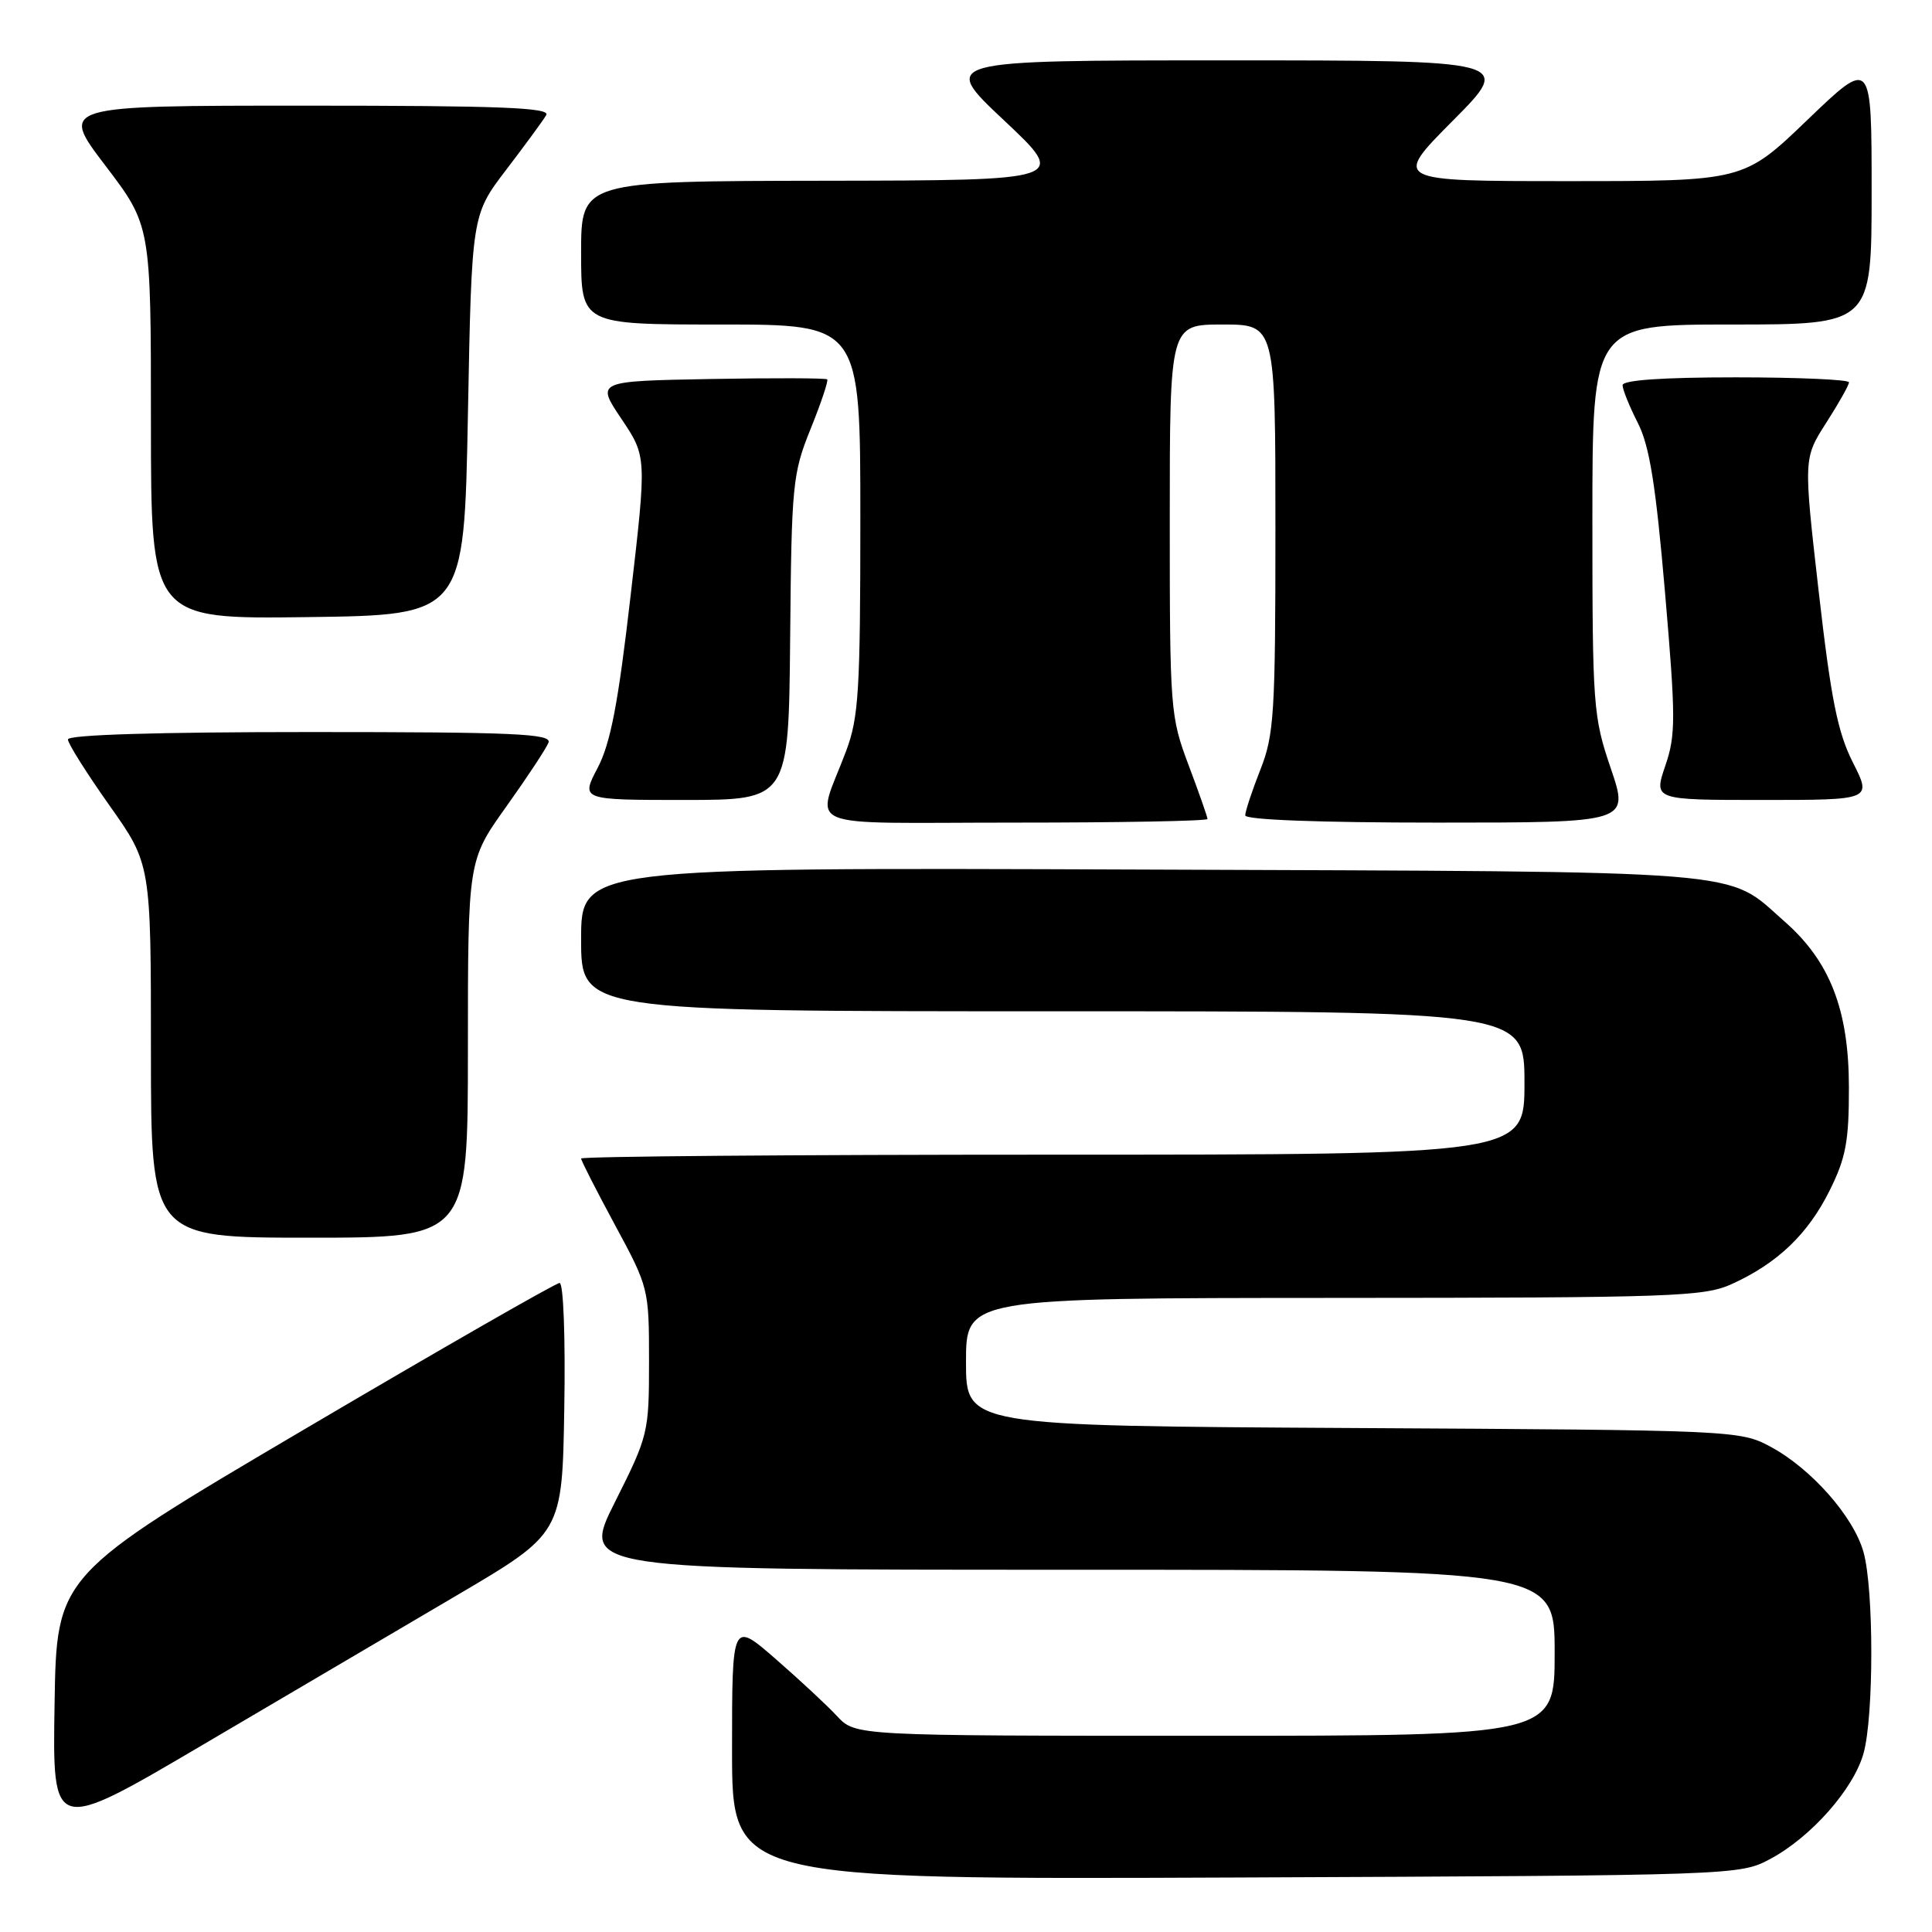 <?xml version="1.0" encoding="UTF-8" standalone="no"?>
<!DOCTYPE svg PUBLIC "-//W3C//DTD SVG 1.1//EN" "http://www.w3.org/Graphics/SVG/1.1/DTD/svg11.dtd" >
<svg xmlns="http://www.w3.org/2000/svg" xmlns:xlink="http://www.w3.org/1999/xlink" version="1.1" viewBox="0 0 256 256">
 <g >
 <path fill="currentColor"
d=" M 234.57 246.32 C 239.98 243.43 245.62 237.04 246.93 232.32 C 248.30 227.39 248.30 210.61 246.93 205.68 C 245.62 200.96 239.98 194.57 234.57 191.68 C 230.56 189.53 229.71 189.50 179.25 189.22 C 128.00 188.93 128.00 188.93 128.00 180.47 C 128.00 172.00 128.00 172.00 176.75 171.98 C 221.77 171.96 225.81 171.82 229.50 170.13 C 235.52 167.39 239.56 163.53 242.42 157.78 C 244.59 153.43 245.00 151.25 244.99 144.05 C 244.98 133.82 242.48 127.39 236.48 122.12 C 228.53 115.13 233.42 115.53 151.25 115.22 C 77.00 114.94 77.00 114.94 77.00 124.47 C 77.00 134.00 77.00 134.00 139.50 134.00 C 202.00 134.00 202.00 134.00 202.00 143.50 C 202.00 153.00 202.00 153.00 139.50 153.00 C 105.12 153.00 77.00 153.23 77.00 153.51 C 77.00 153.79 79.03 157.76 81.50 162.34 C 85.95 170.57 86.00 170.77 86.00 180.35 C 86.00 189.84 85.91 190.22 81.49 199.02 C 76.98 208.00 76.98 208.00 141.49 208.00 C 206.00 208.00 206.00 208.00 206.00 219.00 C 206.00 230.00 206.00 230.00 159.67 230.00 C 113.35 230.00 113.35 230.00 110.92 227.40 C 109.59 225.97 105.91 222.55 102.75 219.80 C 97.00 214.80 97.00 214.80 97.00 231.93 C 97.00 249.05 97.00 249.05 163.75 248.78 C 230.14 248.50 230.52 248.49 234.57 246.32 Z  M 60.50 211.41 C 74.50 203.17 74.50 203.17 74.77 186.59 C 74.93 177.21 74.66 170.00 74.15 170.00 C 73.65 170.00 58.45 178.72 40.37 189.37 C 7.50 208.74 7.50 208.74 7.23 225.83 C 6.95 242.92 6.95 242.92 26.73 231.28 C 37.60 224.88 52.80 215.94 60.50 211.41 Z  M 62.00 139.00 C 62.00 114.01 62.00 114.01 67.07 106.90 C 69.86 102.99 72.38 99.17 72.68 98.40 C 73.13 97.22 68.18 97.00 41.11 97.00 C 20.80 97.00 9.00 97.36 9.00 97.98 C 9.00 98.52 11.48 102.45 14.50 106.72 C 20.00 114.49 20.00 114.49 20.00 139.24 C 20.00 164.00 20.00 164.00 41.00 164.00 C 62.00 164.00 62.00 164.00 62.00 139.00 Z  M 160.00 108.52 C 160.00 108.26 158.88 105.06 157.50 101.40 C 155.07 94.94 155.00 94.05 155.00 68.88 C 155.00 43.00 155.00 43.00 162.00 43.00 C 169.00 43.00 169.00 43.00 169.00 69.96 C 169.00 94.57 168.83 97.37 167.00 102.00 C 165.90 104.79 165.00 107.51 165.00 108.04 C 165.00 108.63 174.80 109.00 190.44 109.00 C 215.88 109.00 215.88 109.00 213.44 101.82 C 211.10 94.95 211.00 93.58 211.00 68.82 C 211.00 43.00 211.00 43.00 229.50 43.00 C 248.00 43.00 248.00 43.00 248.00 25.36 C 248.00 7.72 248.00 7.72 239.52 15.86 C 231.05 24.00 231.05 24.00 207.80 24.00 C 184.55 24.00 184.55 24.00 192.50 16.00 C 200.45 8.00 200.45 8.00 162.51 8.00 C 124.58 8.00 124.58 8.00 133.04 15.95 C 141.50 23.90 141.50 23.90 109.25 23.95 C 77.00 24.00 77.00 24.00 77.00 33.50 C 77.00 43.00 77.00 43.00 95.50 43.00 C 114.00 43.00 114.00 43.00 114.00 68.75 C 114.00 91.49 113.78 95.08 112.12 99.50 C 108.12 110.18 105.36 109.00 134.43 109.00 C 148.49 109.00 160.00 108.79 160.00 108.52 Z  M 104.70 84.53 C 104.88 64.15 105.02 62.75 107.41 56.83 C 108.80 53.40 109.78 50.45 109.61 50.27 C 109.43 50.09 102.46 50.07 94.13 50.22 C 78.98 50.50 78.98 50.50 82.34 55.50 C 85.70 60.50 85.70 60.50 83.55 79.00 C 81.91 93.25 80.90 98.48 79.19 101.75 C 76.96 106.00 76.96 106.00 90.73 106.00 C 104.50 105.99 104.50 105.99 104.70 84.53 Z  M 245.52 101.04 C 243.50 97.05 242.62 92.67 240.99 78.41 C 238.97 60.73 238.97 60.73 241.98 56.03 C 243.64 53.44 245.00 51.03 245.00 50.66 C 245.00 50.30 238.25 50.00 230.00 50.00 C 220.28 50.00 215.00 50.37 215.00 51.04 C 215.00 51.61 215.91 53.85 217.01 56.02 C 218.57 59.07 219.39 64.18 220.62 78.46 C 222.05 95.15 222.06 97.38 220.66 101.47 C 219.12 106.00 219.12 106.00 233.58 106.00 C 248.03 106.00 248.03 106.00 245.52 101.04 Z  M 62.00 55.00 C 62.50 28.49 62.50 28.49 67.07 22.50 C 69.59 19.20 71.98 15.94 72.38 15.25 C 72.96 14.26 66.32 14.00 40.51 14.00 C 7.91 14.00 7.91 14.00 13.96 21.94 C 20.00 29.88 20.00 29.88 20.00 55.96 C 20.00 82.04 20.00 82.04 40.75 81.77 C 61.50 81.50 61.50 81.50 62.00 55.00 Z "/>
</g>
</svg>